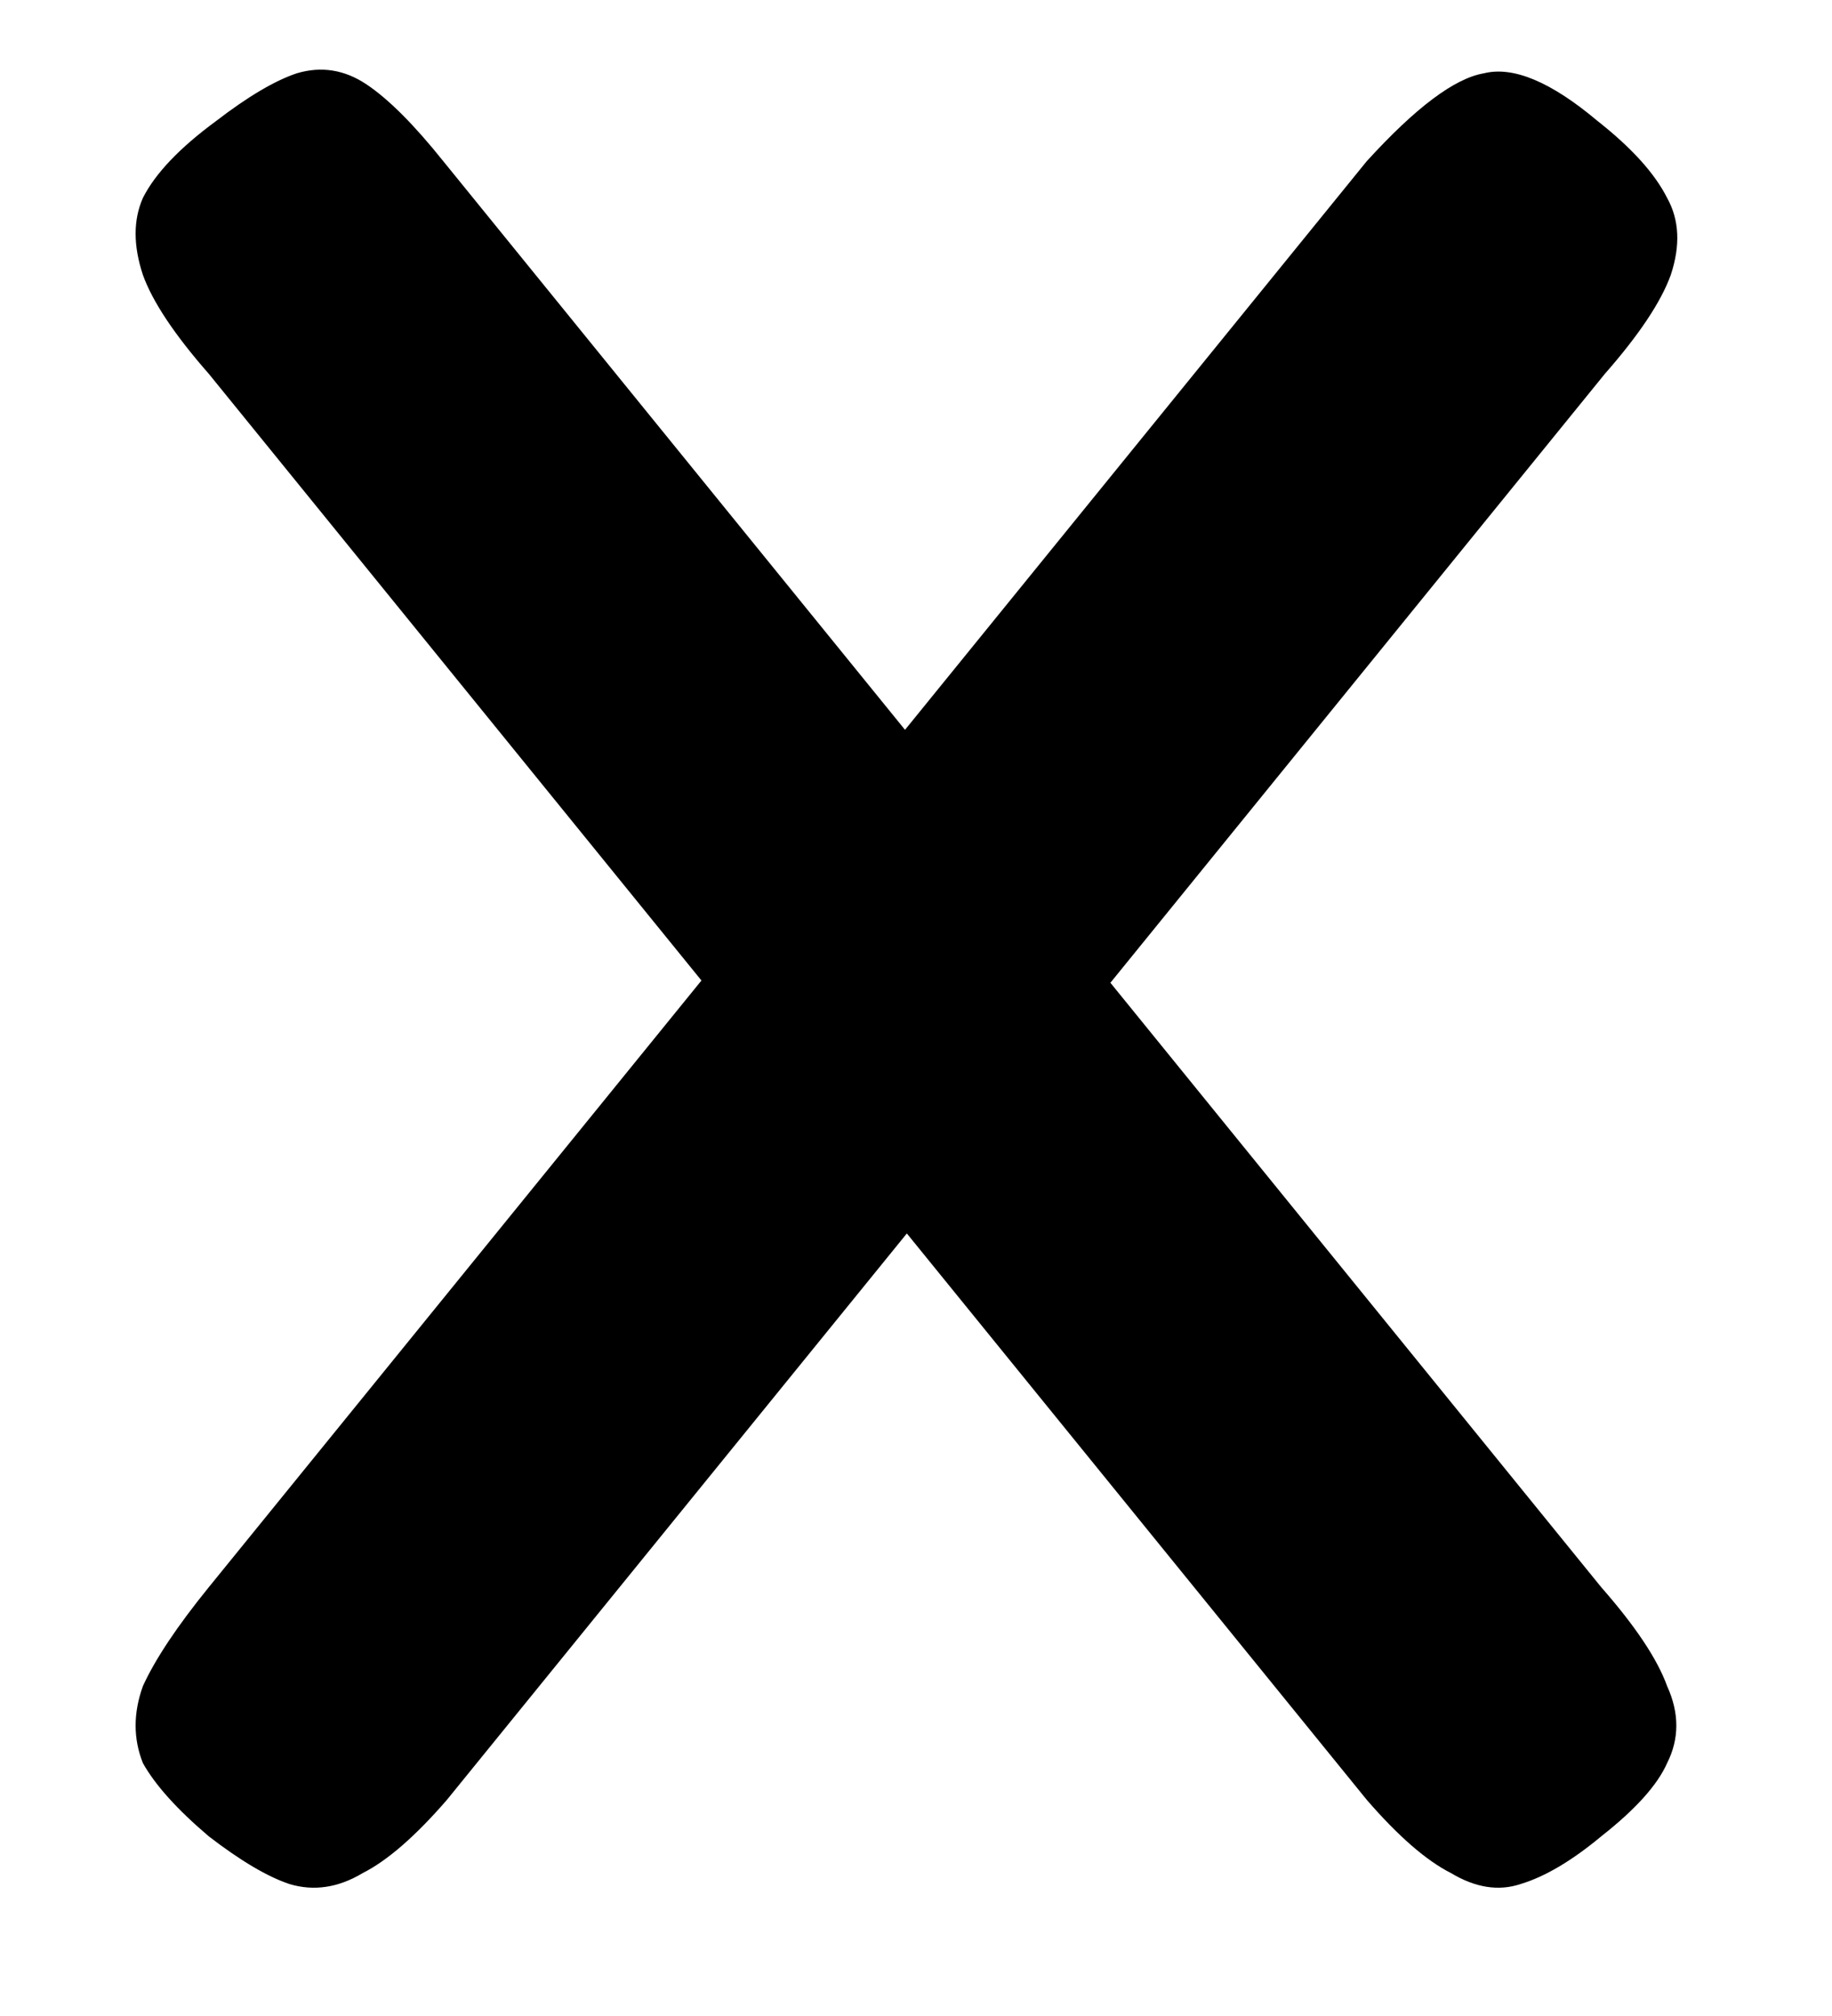 <svg width="10" height="11" viewBox="0 0 10 11" fill="none" xmlns="http://www.w3.org/2000/svg">
<path d="M8.72 0.66C8.907 0.807 9.033 0.947 9.1 1.08C9.167 1.2 9.173 1.34 9.12 1.5C9.067 1.647 8.947 1.827 8.76 2.04L2.44 9.82C2.267 10.02 2.113 10.153 1.98 10.22C1.847 10.3 1.713 10.32 1.58 10.28C1.46 10.24 1.313 10.153 1.14 10.02C0.967 9.873 0.847 9.74 0.78 9.62C0.727 9.487 0.727 9.347 0.78 9.2C0.847 9.053 0.967 8.873 1.14 8.66L7.46 0.88C7.727 0.587 7.94 0.427 8.1 0.4C8.26 0.36 8.467 0.447 8.72 0.66ZM1.18 0.66C1.353 0.527 1.5 0.44 1.62 0.4C1.753 0.36 1.88 0.38 2 0.46C2.12 0.54 2.26 0.68 2.42 0.88L8.74 8.66C8.927 8.873 9.047 9.053 9.1 9.2C9.167 9.347 9.167 9.487 9.1 9.62C9.047 9.74 8.927 9.873 8.74 10.02C8.58 10.153 8.433 10.24 8.3 10.28C8.18 10.32 8.053 10.3 7.92 10.22C7.787 10.153 7.633 10.02 7.46 9.82L1.14 2.04C0.953 1.827 0.833 1.647 0.78 1.5C0.727 1.34 0.727 1.2 0.78 1.08C0.847 0.947 0.98 0.807 1.18 0.66Z" fill="black"/>
</svg>
